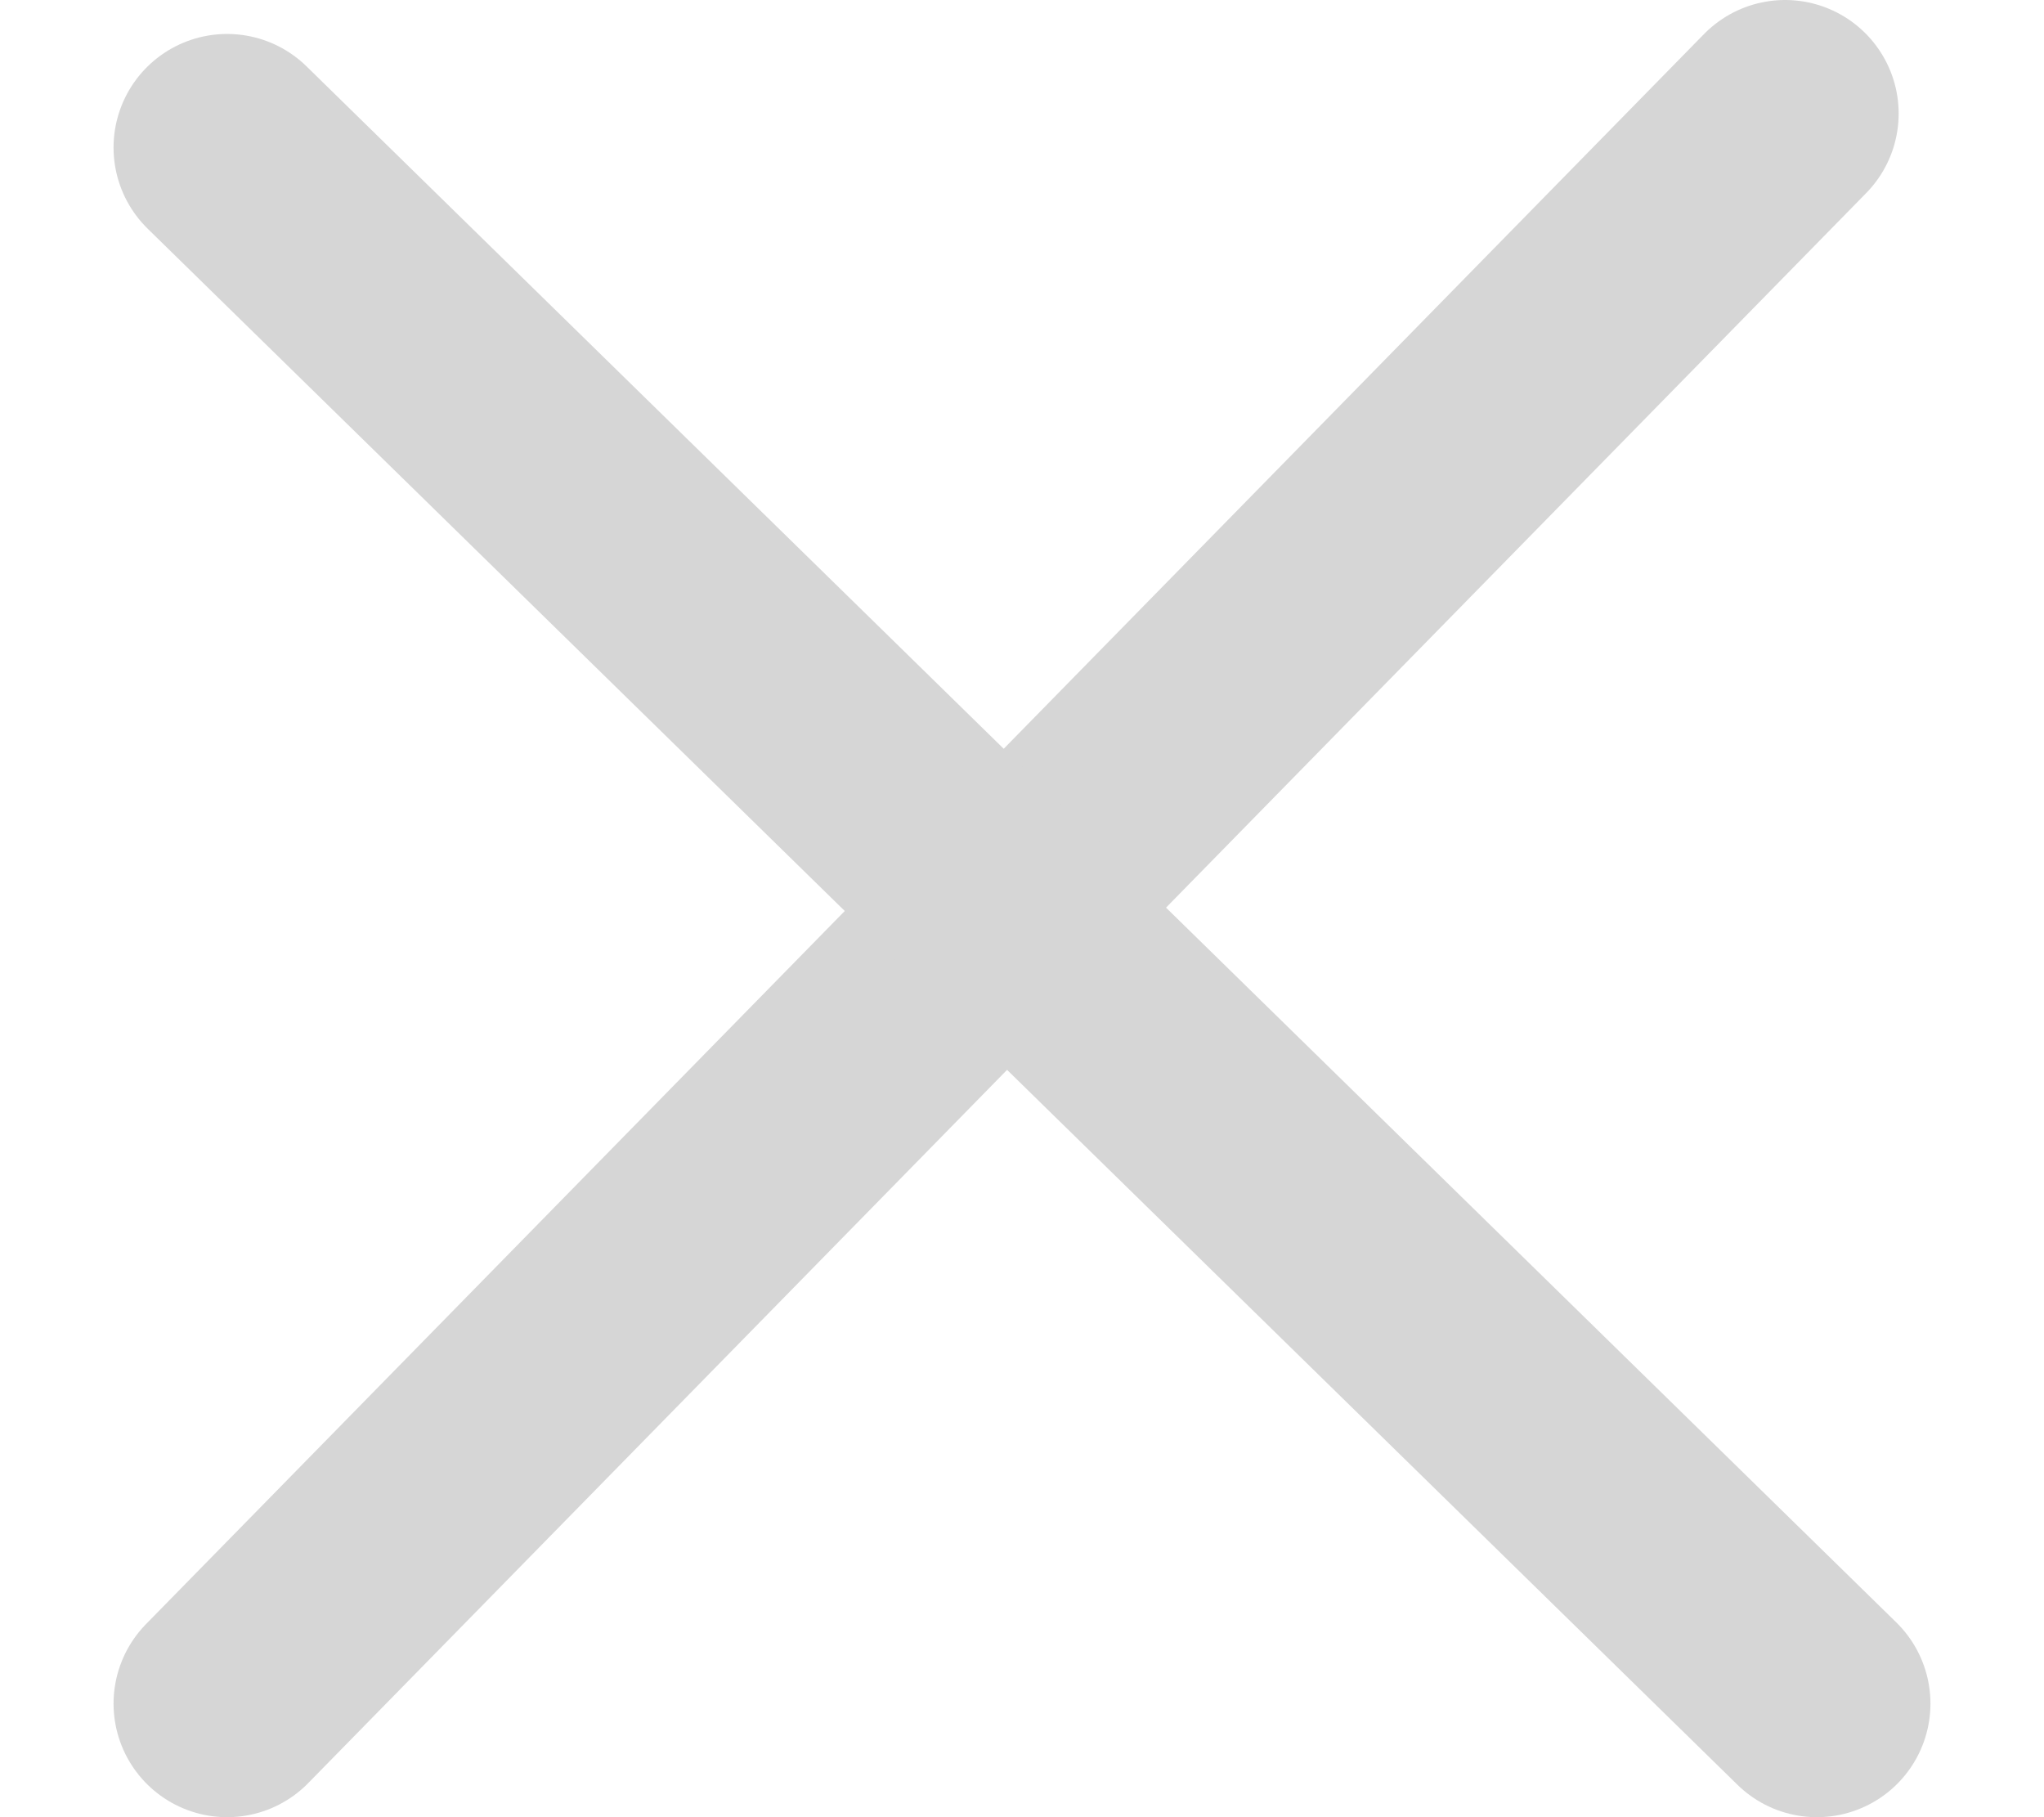 <svg width="18" height="16" viewBox="0 0 18 16" fill="none" xmlns="http://www.w3.org/2000/svg">
<path d="M15.72 1L2 15" stroke="#D6D6D6" stroke-width="2" stroke-linecap="round"/>
<path d="M16 15L2 1.299" stroke="#D6D6D6" stroke-width="2" stroke-linecap="round"/>
</svg>

